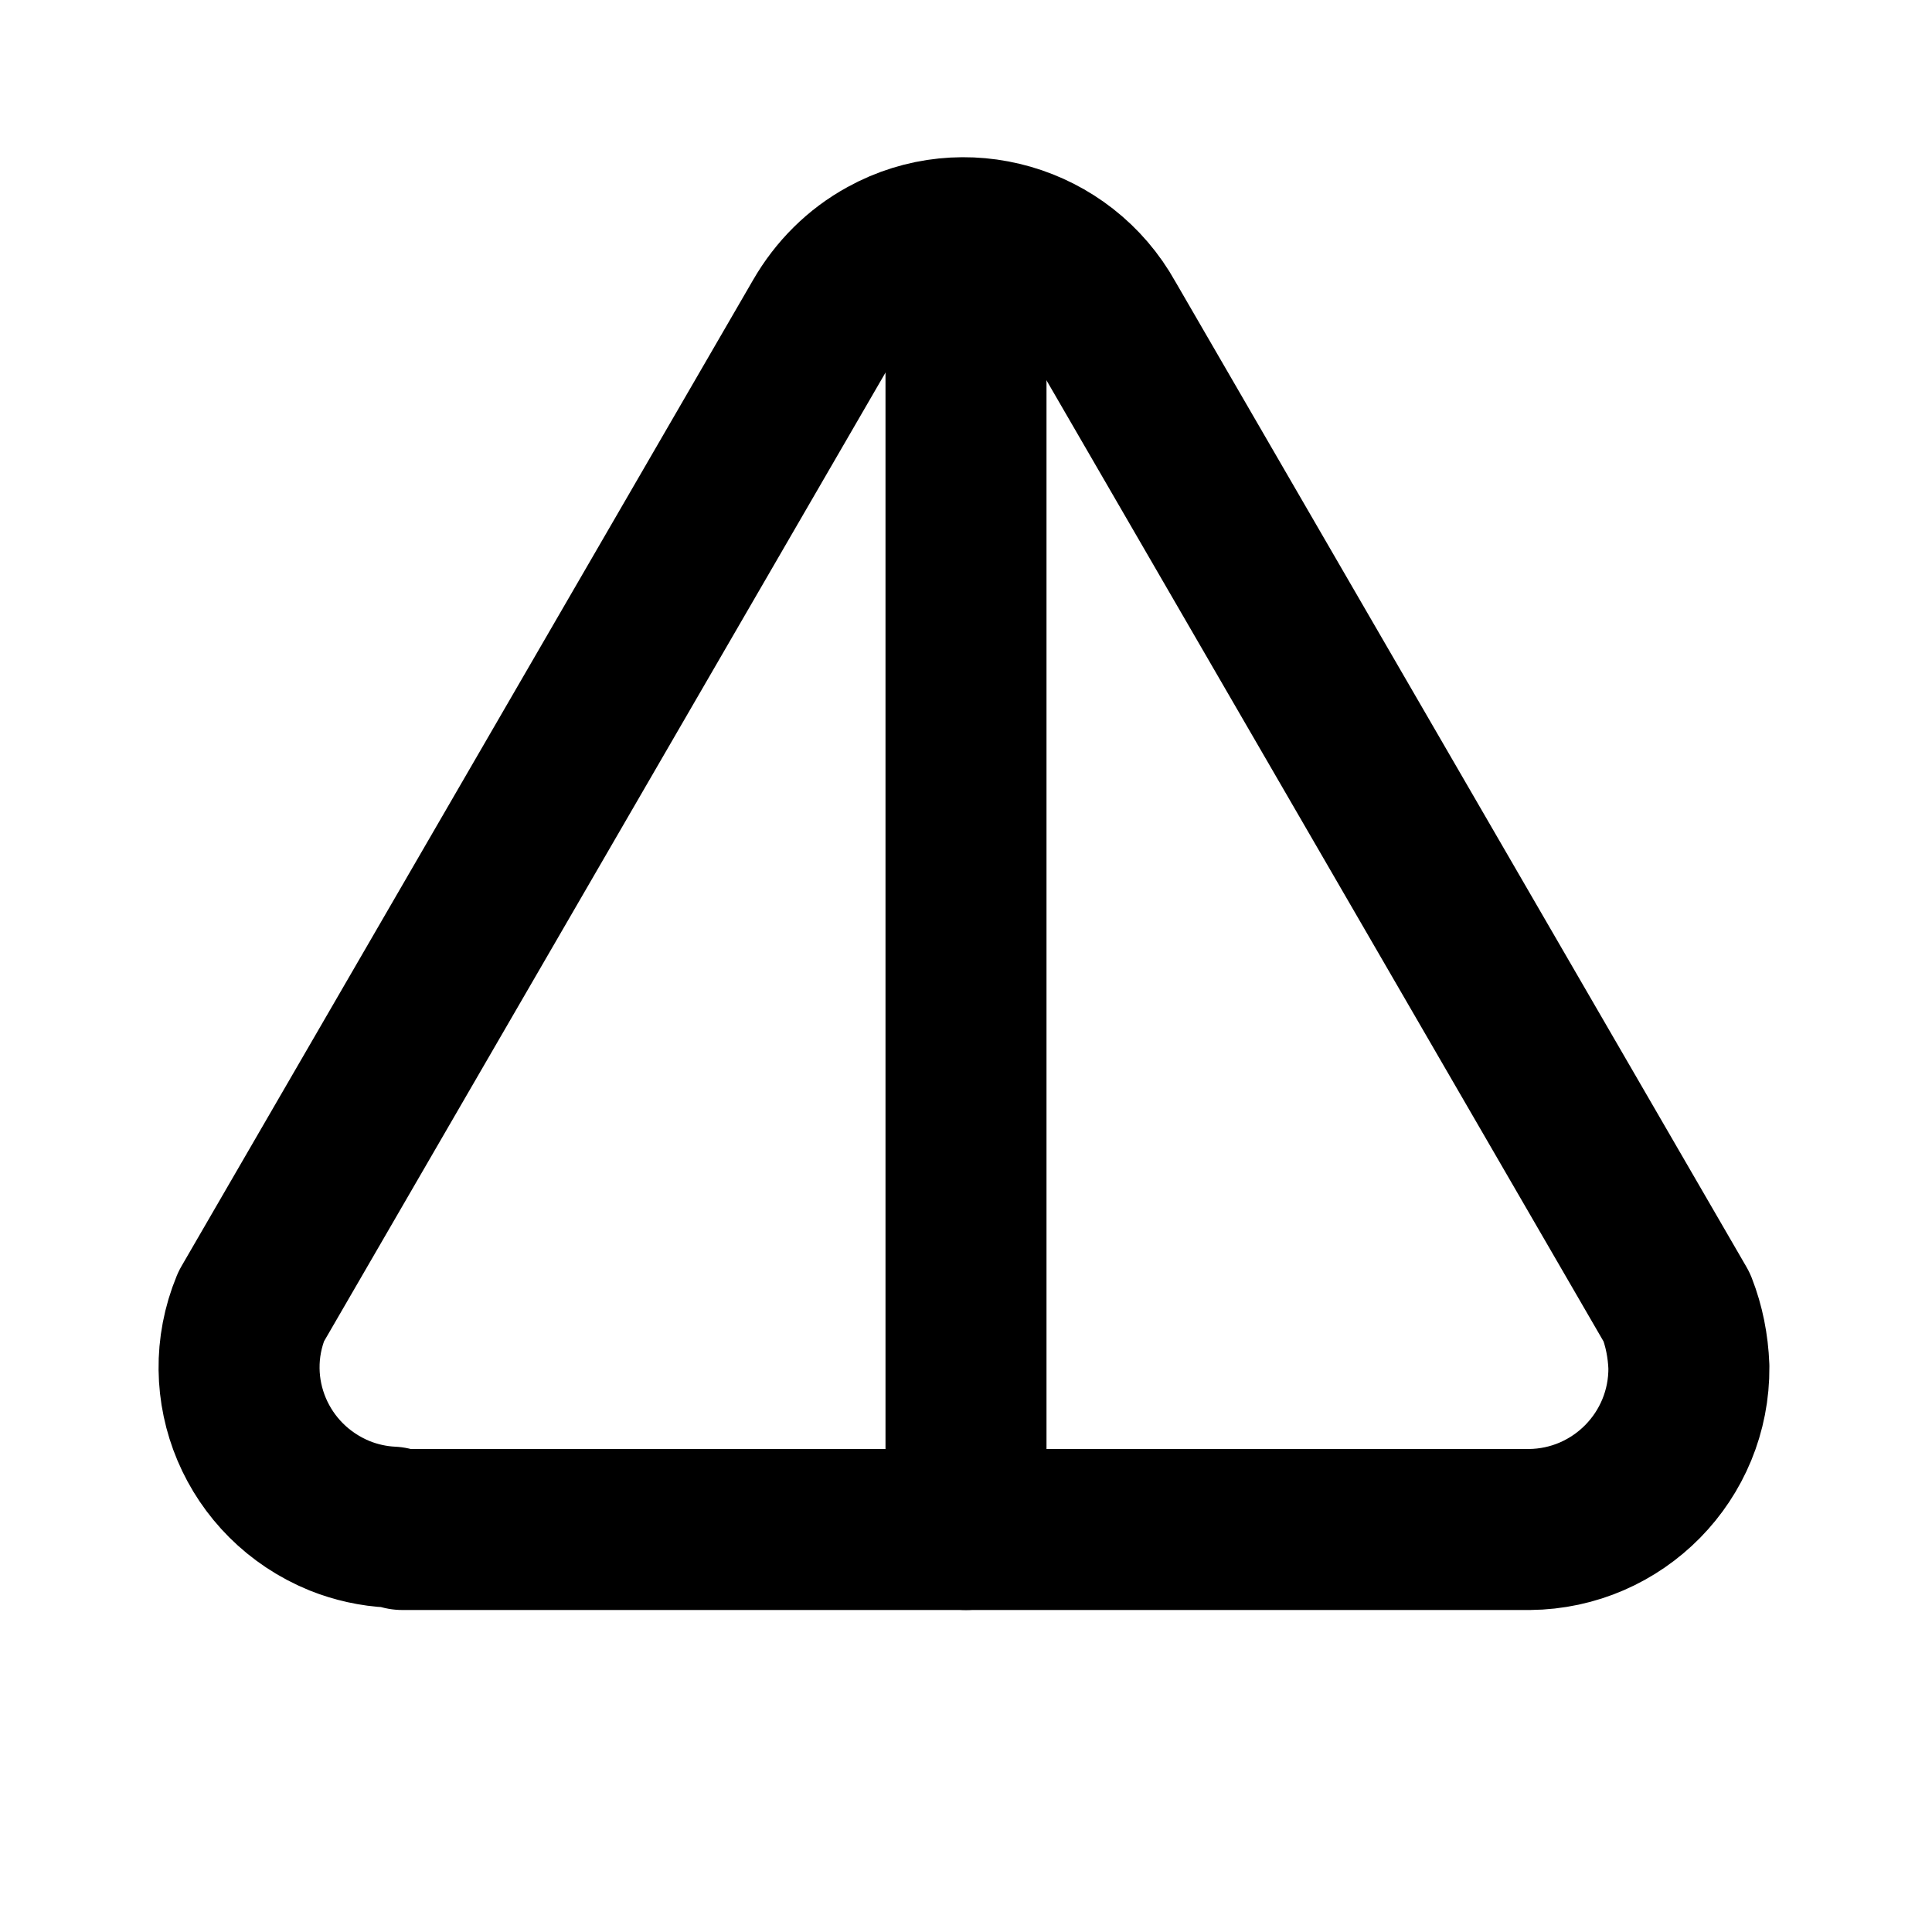 <svg viewBox="0 0 24 24" xmlns="http://www.w3.org/2000/svg"><g fill="none"><path d="M0 0h24v24H0Z"/><g stroke-linecap="round" stroke-width="2" stroke="#000" fill="none" stroke-linejoin="round"><path d="M5 19h14v0c1.1-.01 1.99-.91 1.98-2.02 -.01-.26-.06-.51-.15-.74l-7.1-12.25v0c-.54-.97-1.76-1.32-2.72-.79 -.33.18-.6.45-.79.78l-7.1 12.25h0c-.42 1.02.07 2.18 1.1 2.6 .2.08.42.13.64.14"/><path d="M12 3v16"/></g></g></svg>